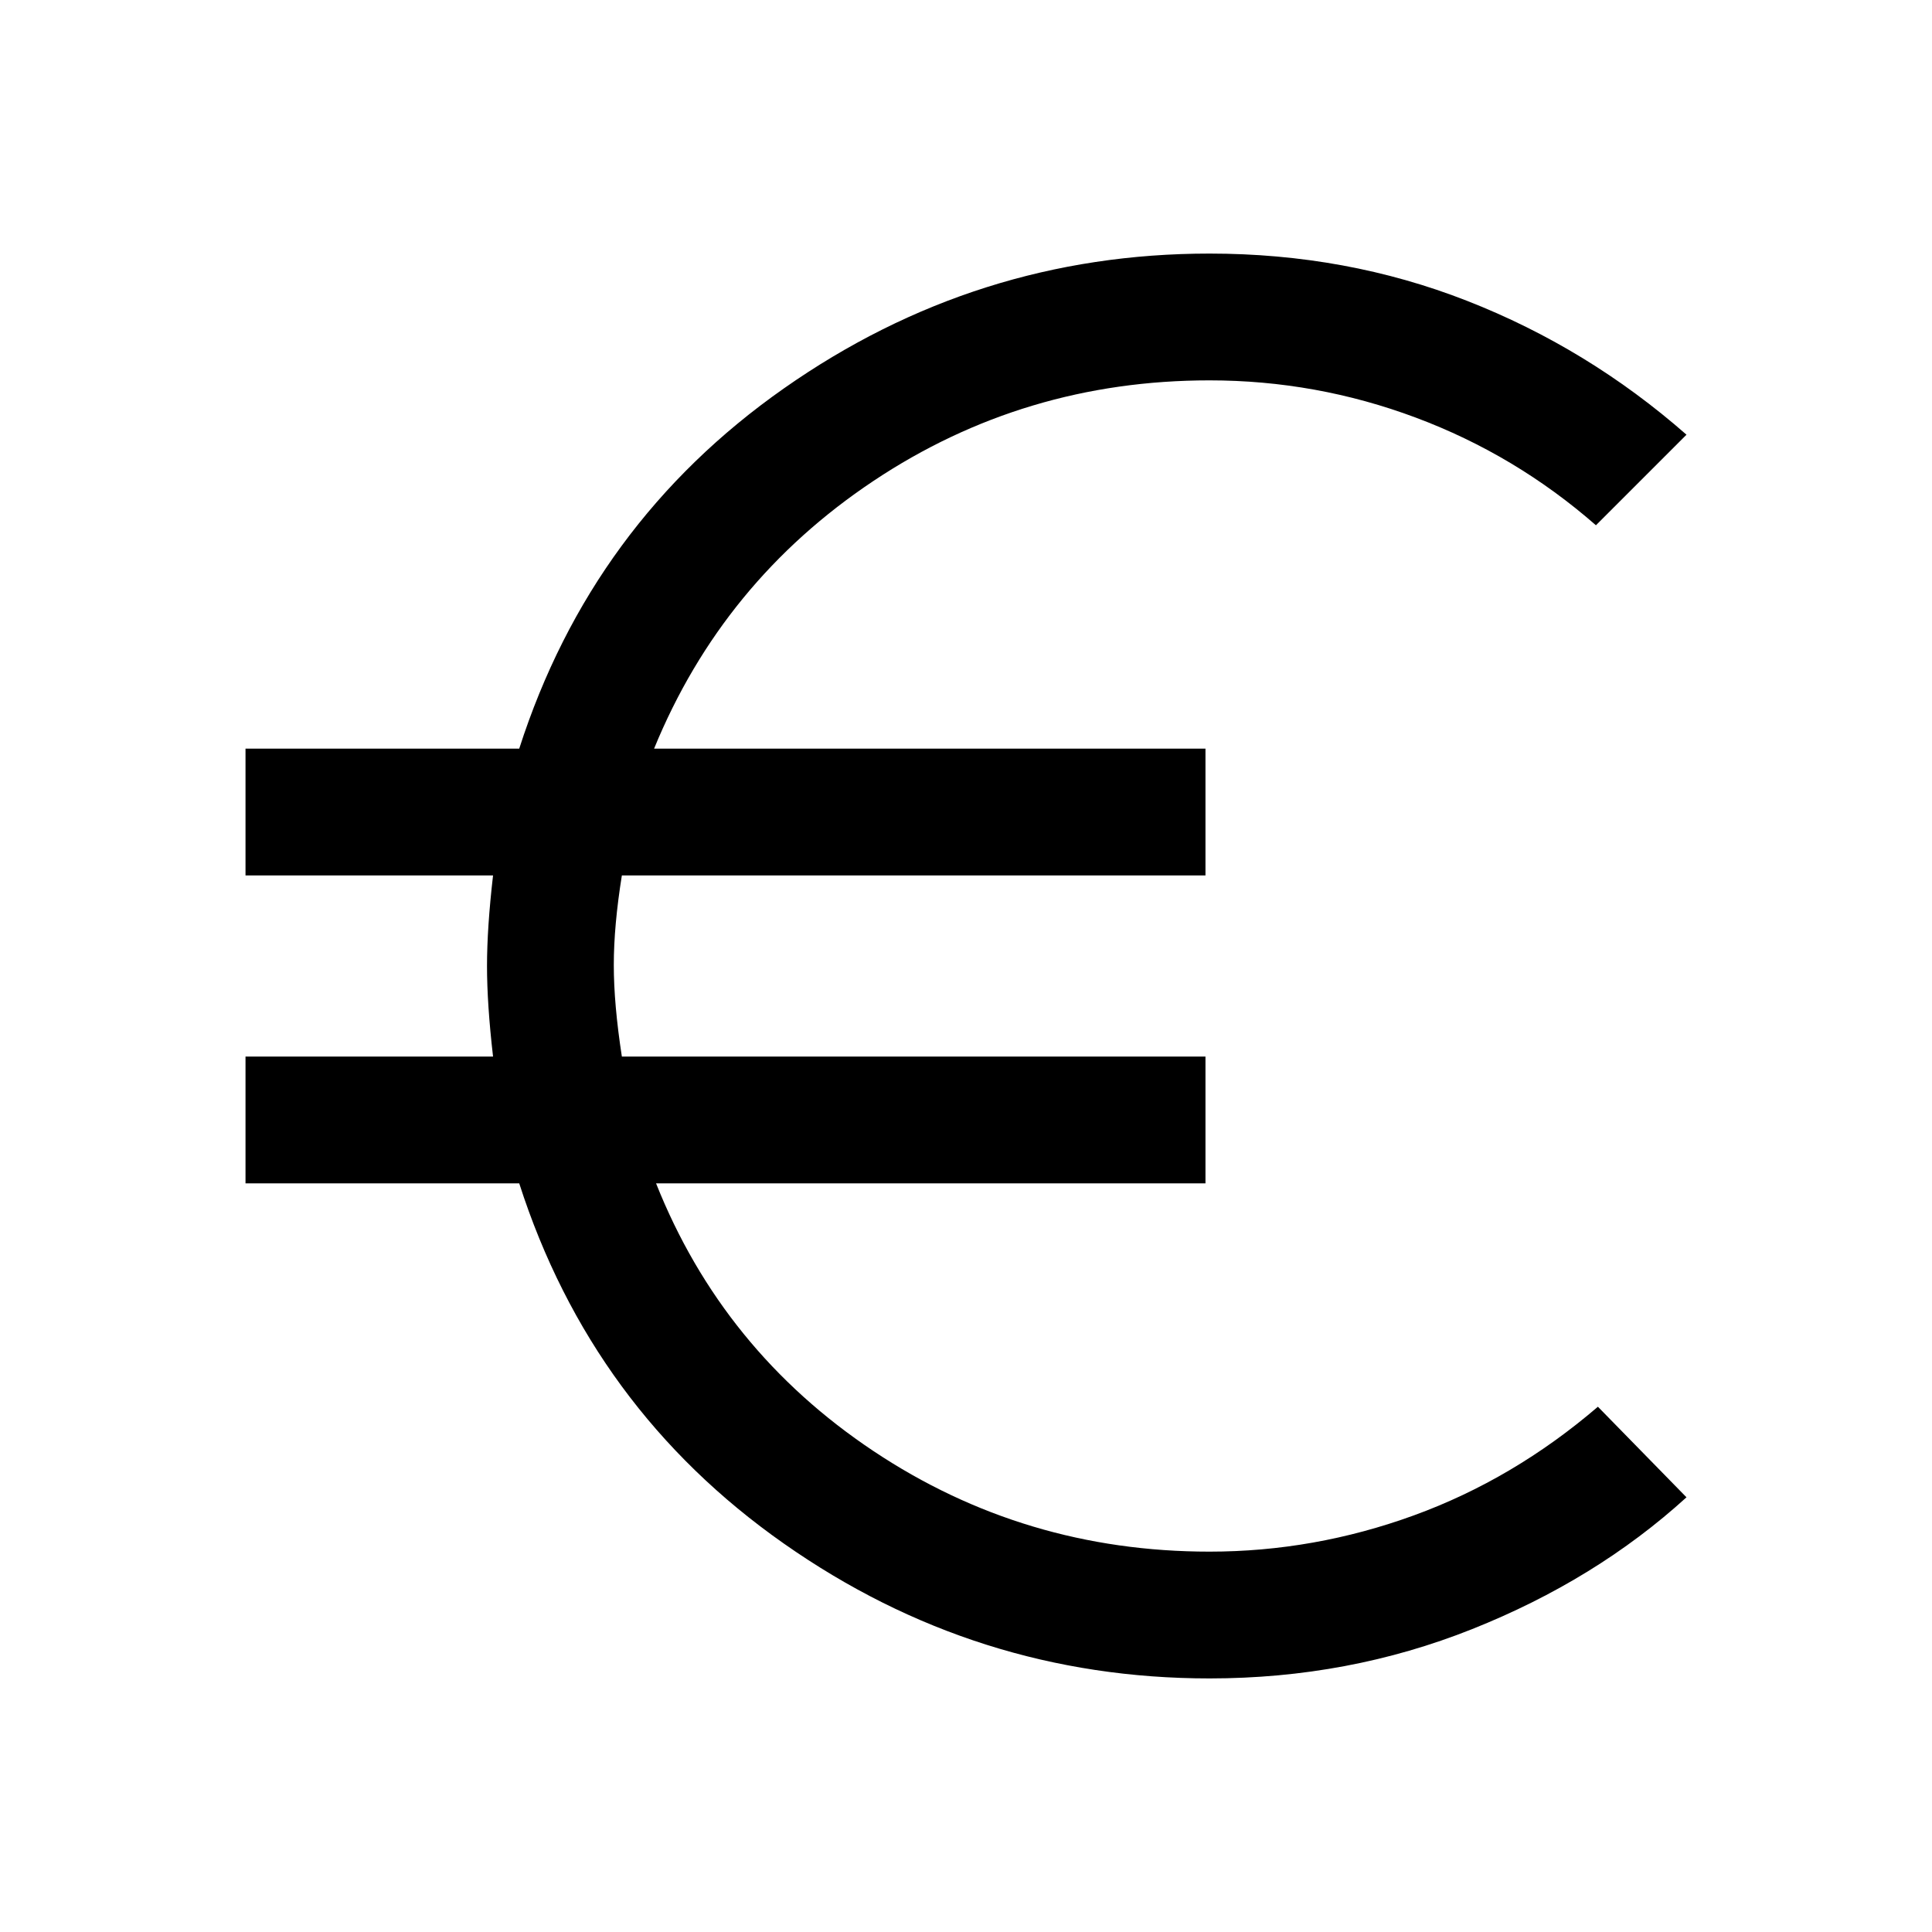 <svg xmlns="http://www.w3.org/2000/svg" height="40" width="40"><path d="M25.042 34.75q-4.834 0-8.813-2.792-3.979-2.791-5.479-7.458H5.083v-2.625h5.125q-.125-1.083-.125-1.875t.125-1.875H5.083V15.5h5.667q1.5-4.667 5.479-7.458 3.979-2.792 8.813-2.792 2.833 0 5.333.979T34.917 9l-1.875 1.875q-1.667-1.458-3.73-2.229-2.062-.771-4.27-.771-3.834 0-6.959 2.083-3.125 2.084-4.541 5.542h11.416v2.625H12.875q-.167 1.042-.167 1.854 0 .813.167 1.896h12.083V24.5H13.583q1.375 3.458 4.5 5.542 3.125 2.083 6.959 2.083 2.166 0 4.229-.75 2.062-.75 3.812-2.25L34.917 31q-1.875 1.708-4.438 2.729-2.562 1.021-5.437 1.021Z"/></svg>